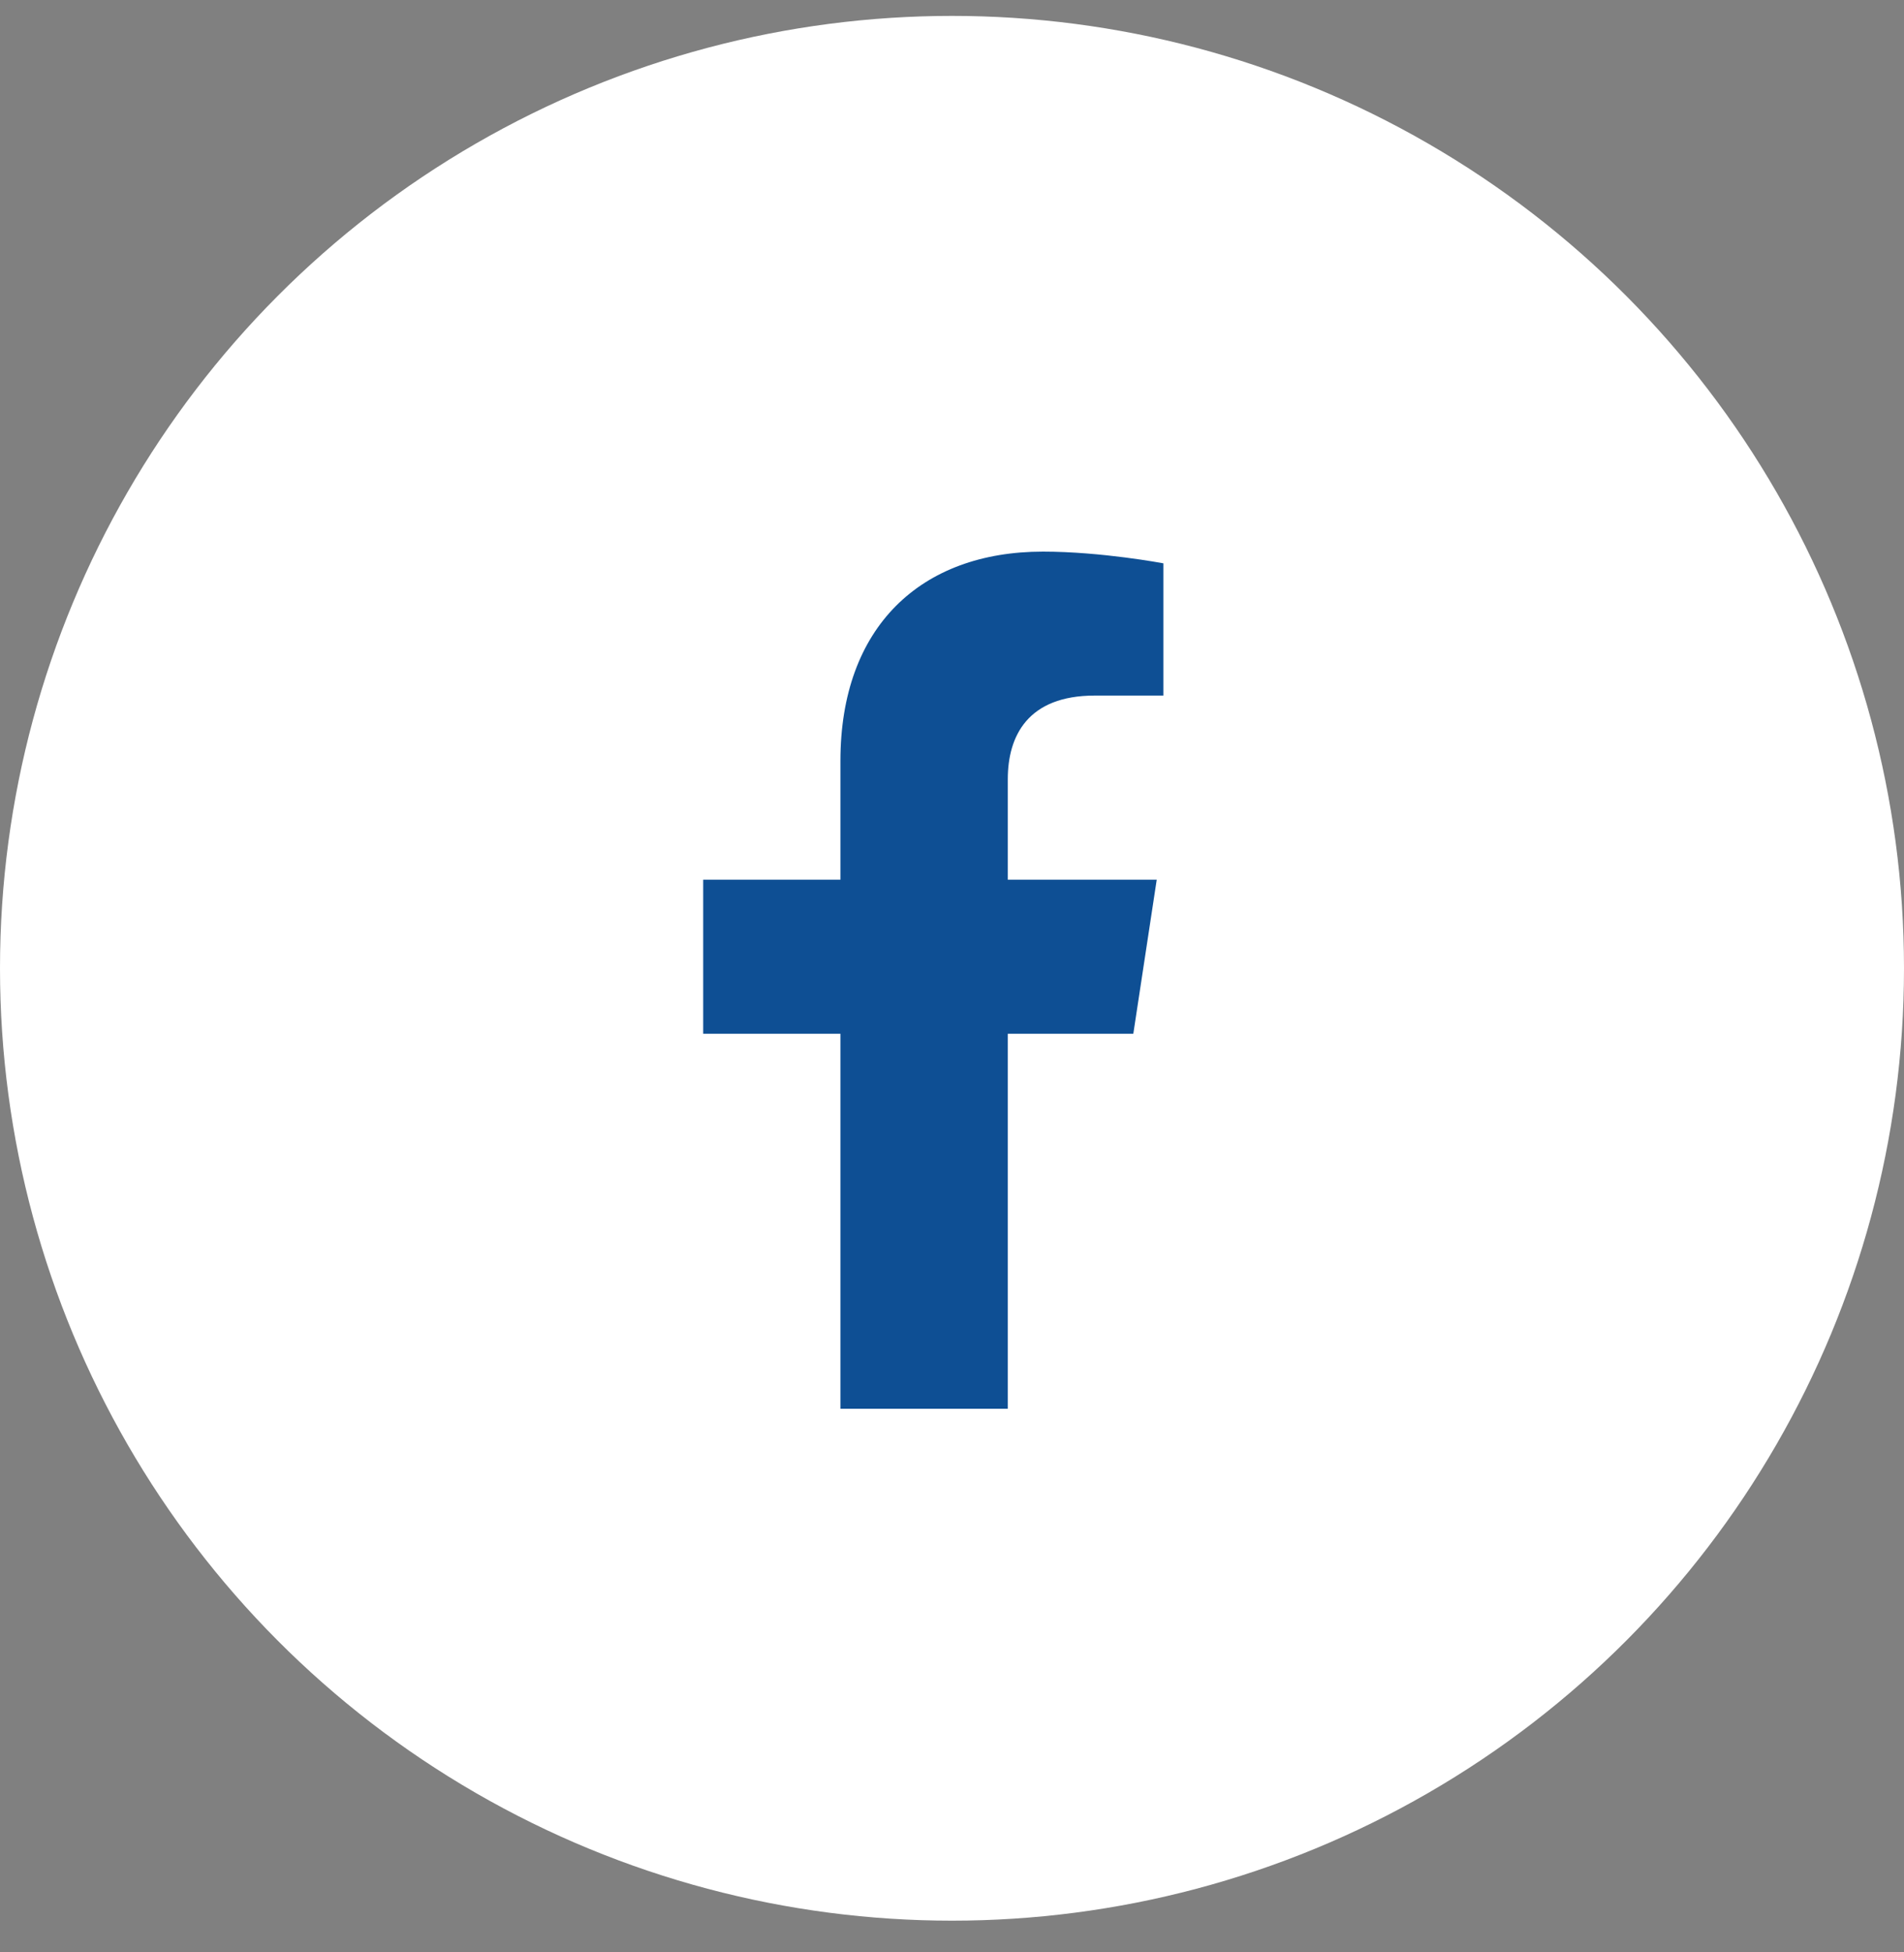 <svg width="40" height="41" viewBox="0 0 40 41" fill="none" xmlns="http://www.w3.org/2000/svg">
<rect x="0" y="0" width="40" height="41" fill="#808080" stroke="none"/>
<g clip-path="url(#clip0_97_1195)">
<circle cx="20" cy="20.334" r="20" fill="white"/>
<path d="M23.809 21.709H21.172V29.584H17.656V21.709H14.773V18.474H17.656V15.978C17.656 13.165 19.344 11.584 21.91 11.584C23.141 11.584 24.441 11.83 24.441 11.83V14.607H23C21.594 14.607 21.172 15.451 21.172 16.365V18.474H24.301L23.809 21.709Z" fill="#0E4F94"/>
</g>
<defs>
<clipPath id="clip0_97_1195">
<rect width="40" height="40" fill="white" transform="translate(0 0.333)"/>
</clipPath>
</defs>
</svg>
